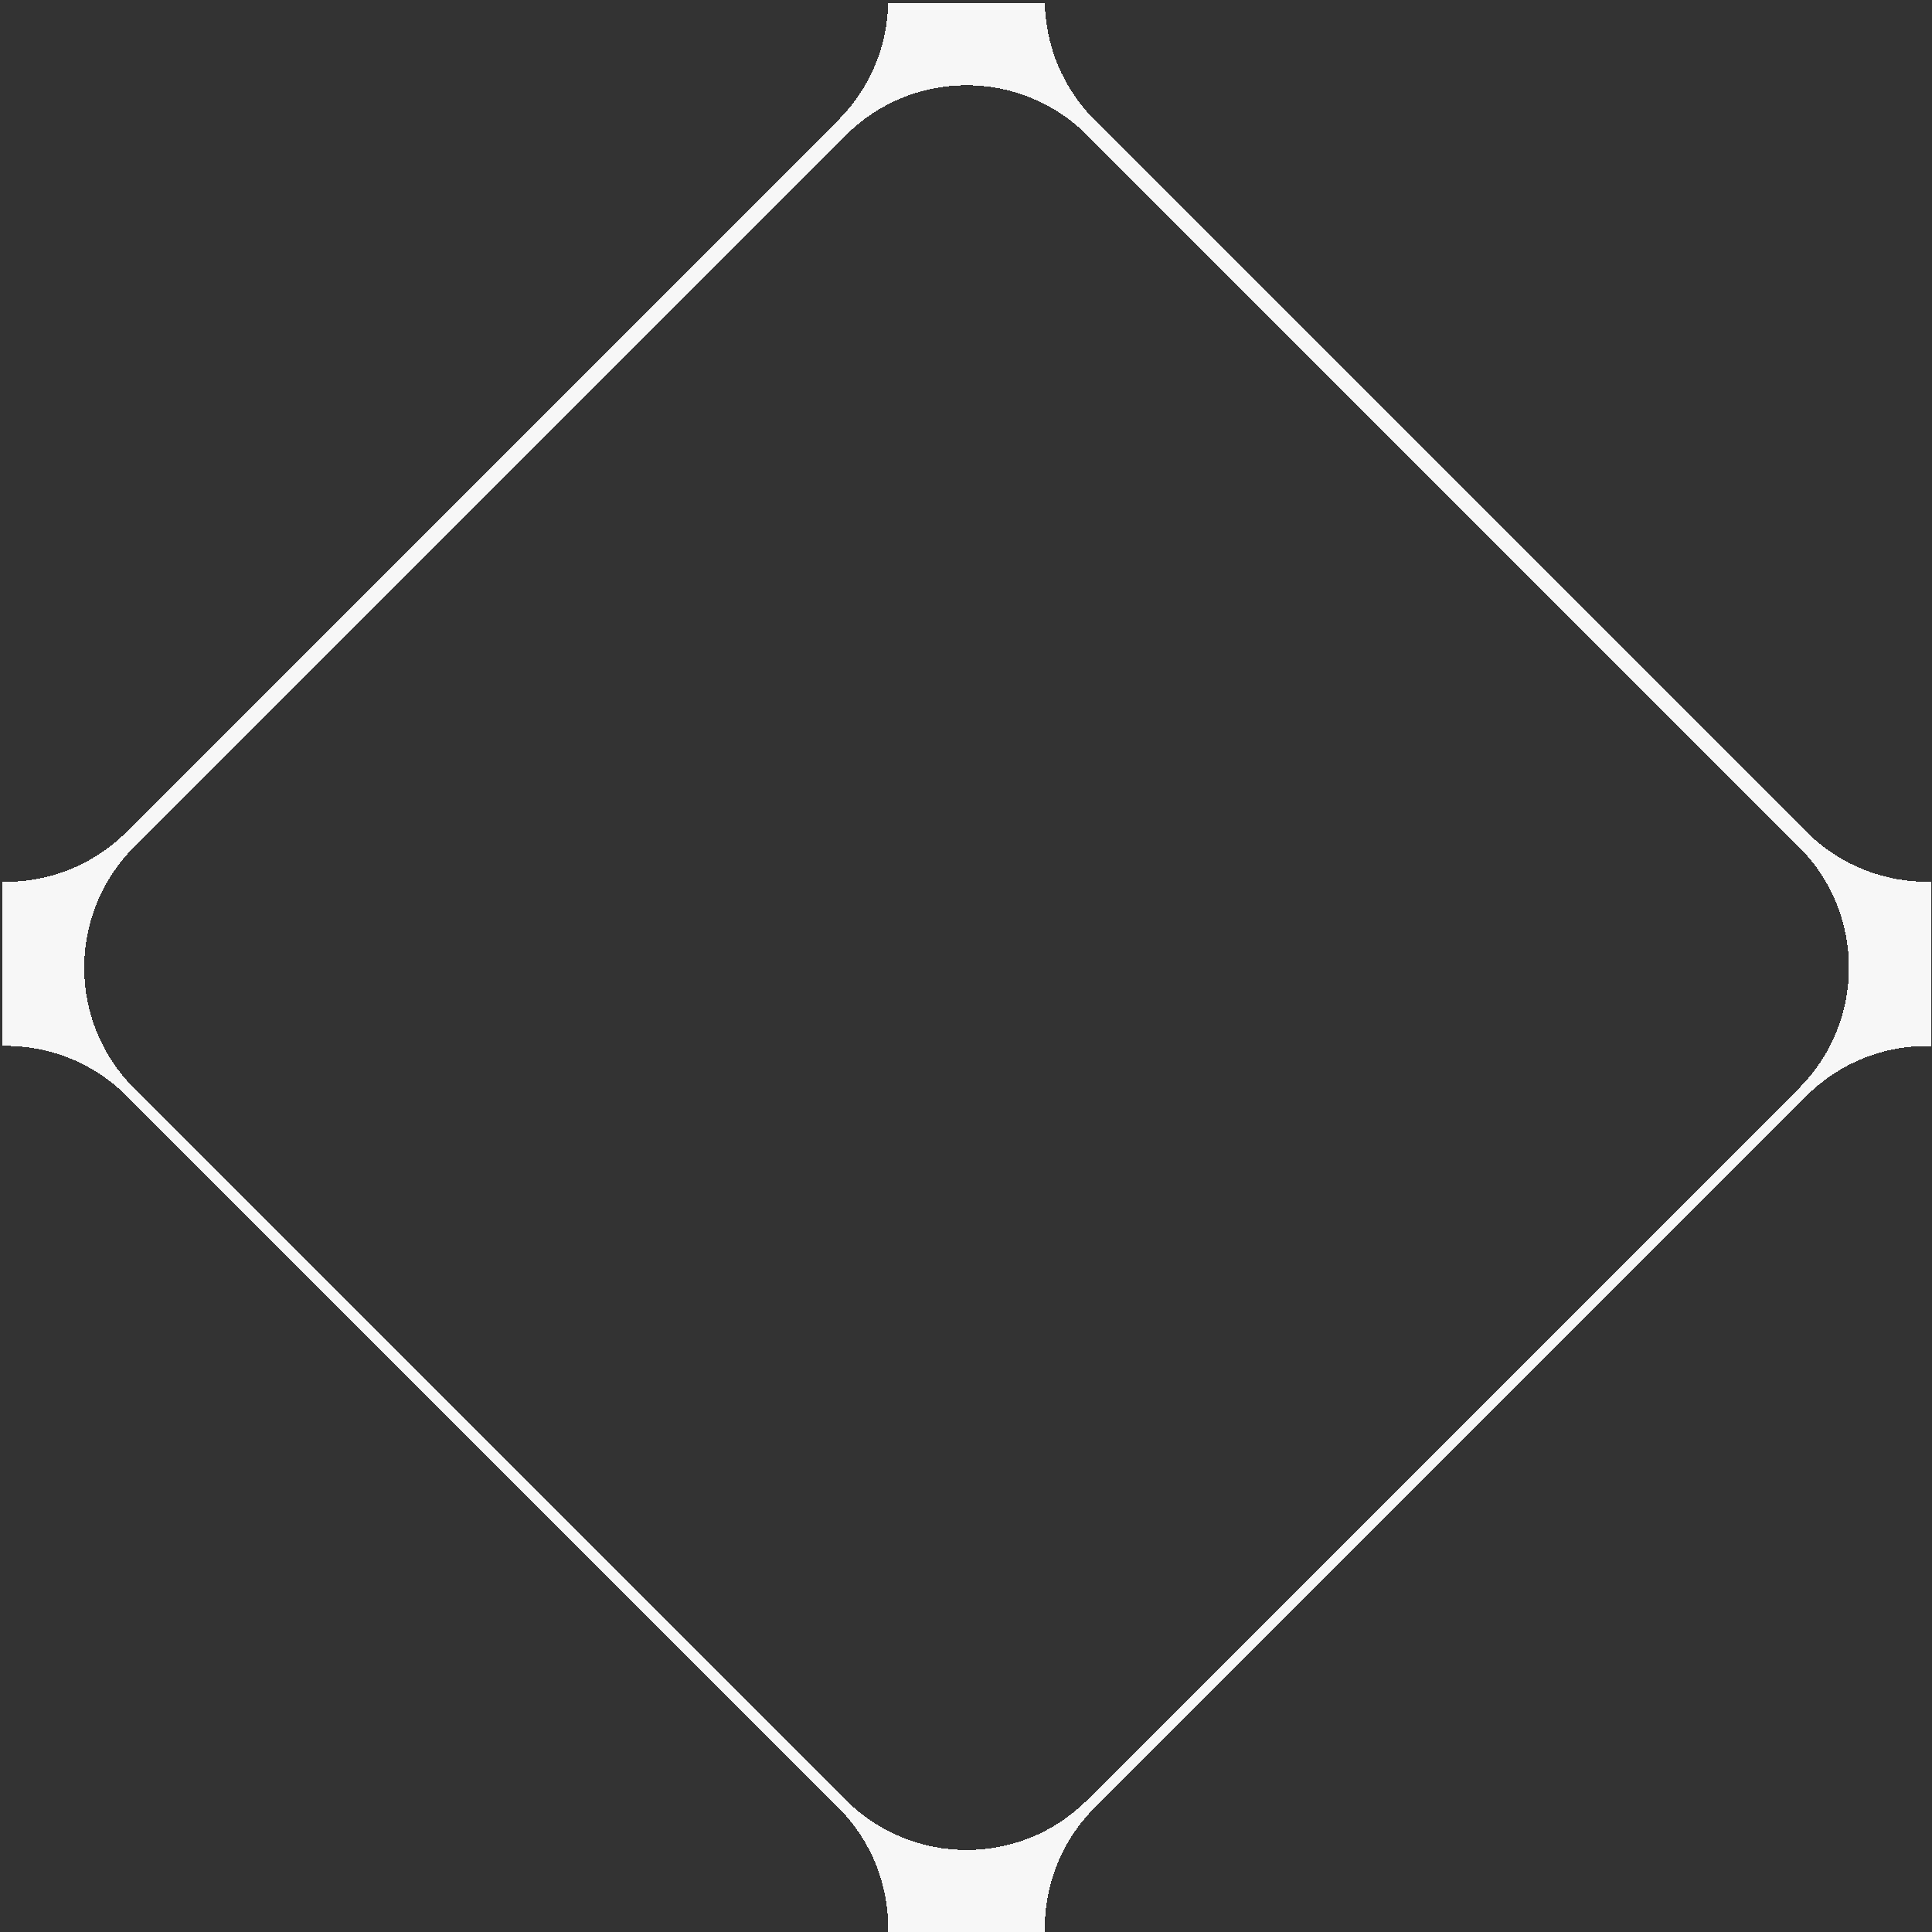 <svg width="362" height="362" viewBox="0 0 362 362" fill="none" preserveAspectRatio="none" 
    shape-rendering="crispEdges" 
    xmlns="http://www.w3.org/2000/svg" >
<rect x="0" y="0" width="362" height="362" fill="#333333" stroke="none"/>
<path fill-rule="evenodd" clip-rule="evenodd" d="M361.8 195.988L361.8 165.213C353.385 165.397 344.912 162.281 338.486 155.865L338.468 155.848L205.138 22.516C199.071 16.45 195.95 8.552 195.774 0.601L166.42 0.601C166.243 8.55 163.122 16.45 157.055 22.516L23.734 155.857C17.304 162.286 8.82 165.408 0.395 165.222L0.395 195.98C8.82 195.793 17.304 198.915 23.734 205.344L157.055 338.666L157.138 338.75C163.512 345.169 166.605 353.617 166.42 362.006L195.774 362.006C195.593 353.847 198.514 345.633 204.537 339.283C204.734 339.076 204.935 338.869 205.138 338.666L338.468 205.354C344.896 198.925 353.377 195.803 361.8 195.988ZM15.775 181.303C15.775 189.492 18.899 197.682 25.148 203.93L158.478 337.26C170.968 349.75 191.216 349.756 203.714 337.277L203.733 337.26L337.062 203.93C343.311 197.682 346.435 189.492 346.435 181.303C346.435 173.113 343.311 164.924 337.062 158.676L203.733 25.346L203.714 25.328C191.216 12.85 170.968 12.855 158.478 25.346L25.148 158.676C18.899 164.924 15.775 173.113 15.775 181.303Z" fill="#F7F7F7"/>
</svg>
